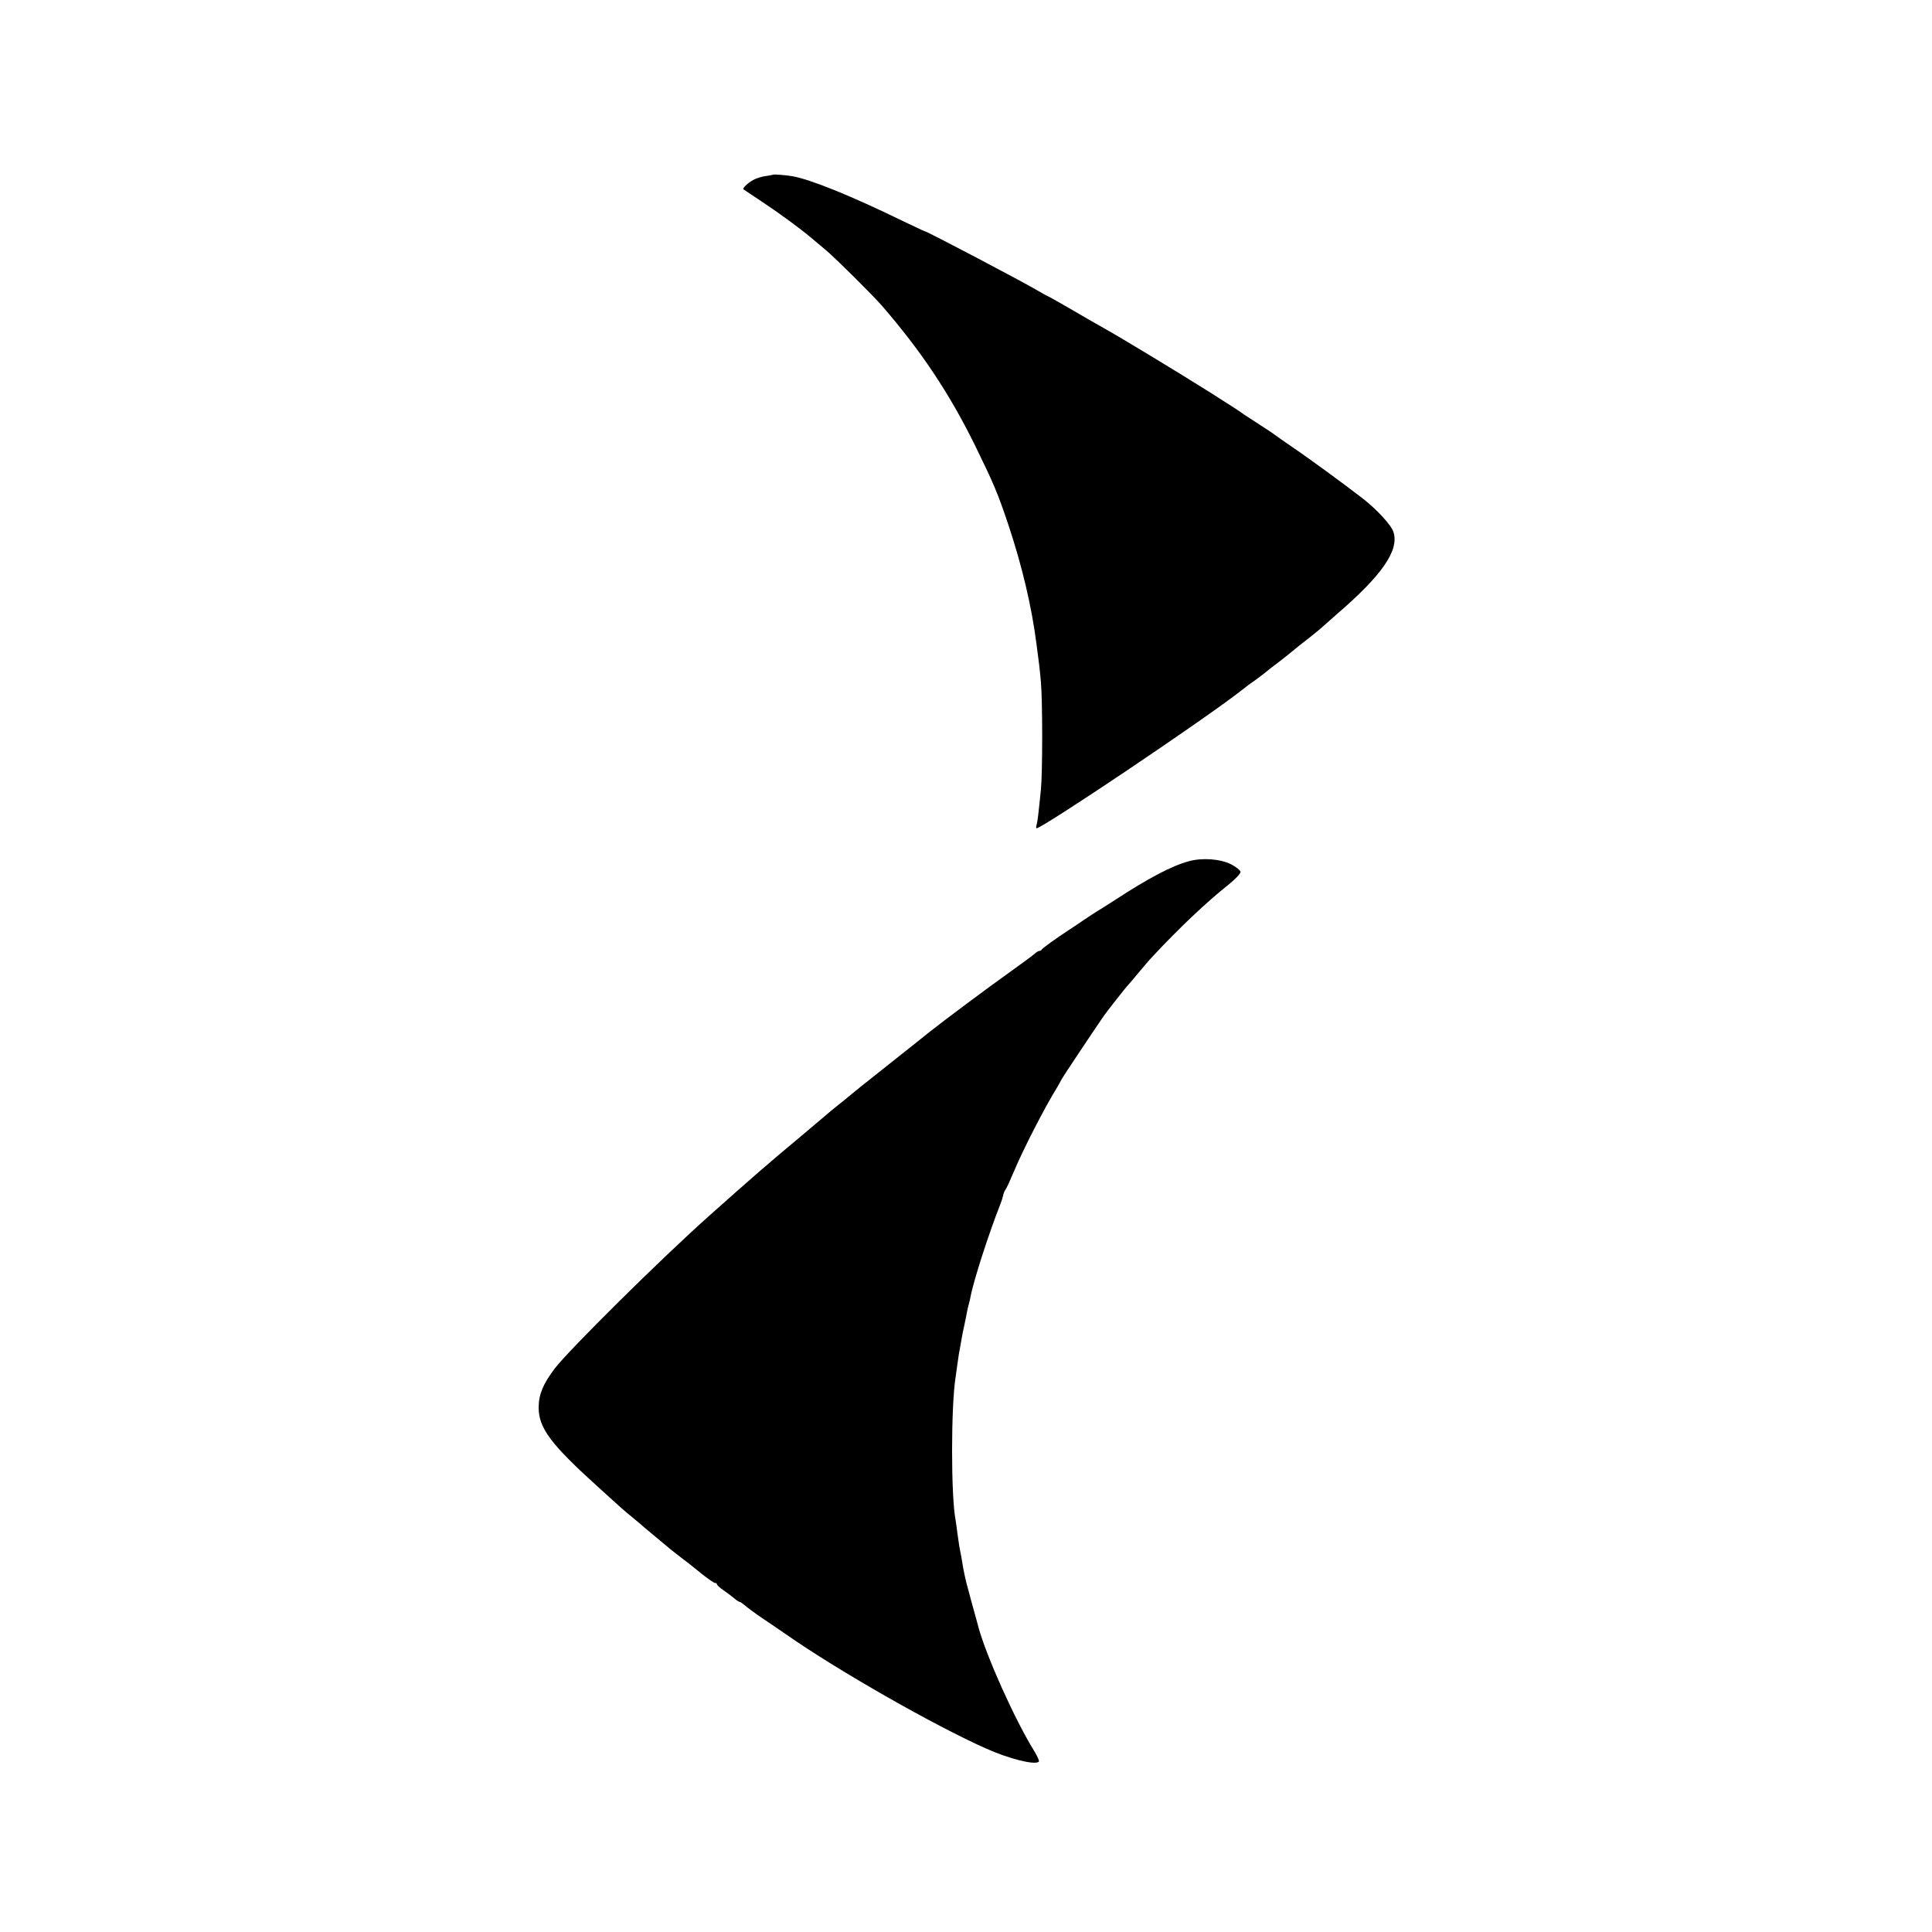 <?xml version="1.0" standalone="no"?>
<!DOCTYPE svg PUBLIC "-//W3C//DTD SVG 20010904//EN"
 "http://www.w3.org/TR/2001/REC-SVG-20010904/DTD/svg10.dtd">
<svg version="1.0" xmlns="http://www.w3.org/2000/svg"
 width="1024pt" height="1024pt" viewBox="0 0 1024 1024"
 preserveAspectRatio="xMidYMid meet">
<g transform="translate(0,1024) scale(0.1,-0.1)"
fill="#000000" stroke="none">
<path d="M4097 9314 c-1 -1 -18 -4 -37 -7 -20 -2 -49 -11 -66 -20 -30 -16 -61
-45 -53 -51 2 -1 47 -31 99 -66 95 -63 209 -147 265 -195 17 -14 50 -42 75
-63 50 -42 249 -240 295 -293 209 -242 356 -463 490 -734 102 -209 122 -255
179 -425 73 -219 124 -433 150 -637 14 -103 16 -122 23 -198 9 -102 9 -478 0
-570 -14 -139 -18 -170 -23 -187 -3 -10 -3 -18 0 -18 31 0 894 580 1081 727
17 13 35 27 40 31 6 4 26 19 45 32 19 14 39 30 46 35 6 6 26 21 44 35 34 25
103 80 130 103 8 6 37 30 65 51 27 22 52 42 55 45 3 3 39 35 80 71 245 210
336 342 306 439 -11 37 -88 121 -166 181 -90 70 -291 217 -370 270 -44 30 -86
60 -93 65 -7 6 -43 30 -82 55 -38 25 -74 48 -80 52 -39 30 -286 185 -495 311
-162 98 -193 116 -278 164 -23 13 -93 53 -154 89 -61 35 -112 64 -114 64 -2 0
-25 13 -51 28 -88 52 -588 315 -603 317 -3 0 -57 26 -120 56 -269 131 -484
218 -580 235 -35 6 -100 11 -103 8z"/>
<path d="M6300 5675 c-89 -24 -216 -91 -390 -205 -47 -30 -89 -57 -95 -60 -5
-3 -37 -23 -69 -45 -32 -22 -69 -47 -82 -55 -69 -45 -139 -96 -142 -102 -2 -5
-8 -8 -13 -8 -5 0 -17 -7 -26 -16 -10 -9 -73 -55 -140 -103 -99 -70 -352 -259
-413 -308 -8 -7 -107 -85 -220 -175 -113 -89 -207 -165 -210 -168 -3 -3 -27
-23 -55 -45 -27 -21 -61 -49 -75 -62 -14 -12 -74 -63 -135 -114 -146 -121
-260 -220 -475 -412 -251 -223 -747 -714 -821 -812 -61 -81 -84 -137 -84 -205
0 -109 64 -195 319 -425 49 -44 101 -91 116 -105 16 -14 47 -41 70 -59 23 -19
48 -40 54 -46 6 -5 36 -30 66 -55 30 -25 57 -47 60 -50 3 -3 25 -21 50 -40 58
-44 64 -49 132 -104 32 -25 62 -46 68 -46 5 0 10 -3 10 -7 0 -5 16 -19 35 -32
19 -13 44 -32 56 -42 12 -11 25 -19 29 -19 3 0 15 -8 26 -17 10 -10 55 -43 99
-73 44 -29 100 -68 125 -85 272 -190 781 -480 1055 -602 125 -56 262 -90 281
-70 4 3 -8 29 -25 57 -102 165 -252 499 -295 655 -1 6 -10 37 -19 70 -16 57
-21 76 -46 170 -5 22 -13 56 -16 75 -3 19 -8 46 -10 60 -11 53 -13 69 -20 120
-4 29 -8 62 -10 72 -25 126 -25 603 0 760 2 12 6 45 10 71 4 27 8 59 11 70 2
12 7 38 10 57 3 19 10 55 16 80 5 25 12 56 14 70 3 14 7 33 10 42 3 9 6 25 8
35 17 89 98 338 157 488 7 17 14 39 16 49 2 11 7 24 12 30 5 6 24 47 42 90 48
116 163 341 231 451 10 17 21 37 25 45 6 12 156 237 223 335 16 23 121 157
130 165 3 3 28 32 55 65 28 33 59 70 70 81 138 149 290 293 405 384 36 29 65
59 65 68 0 9 -22 26 -50 41 -58 29 -153 36 -225 16z"/>
</g>
</svg>
